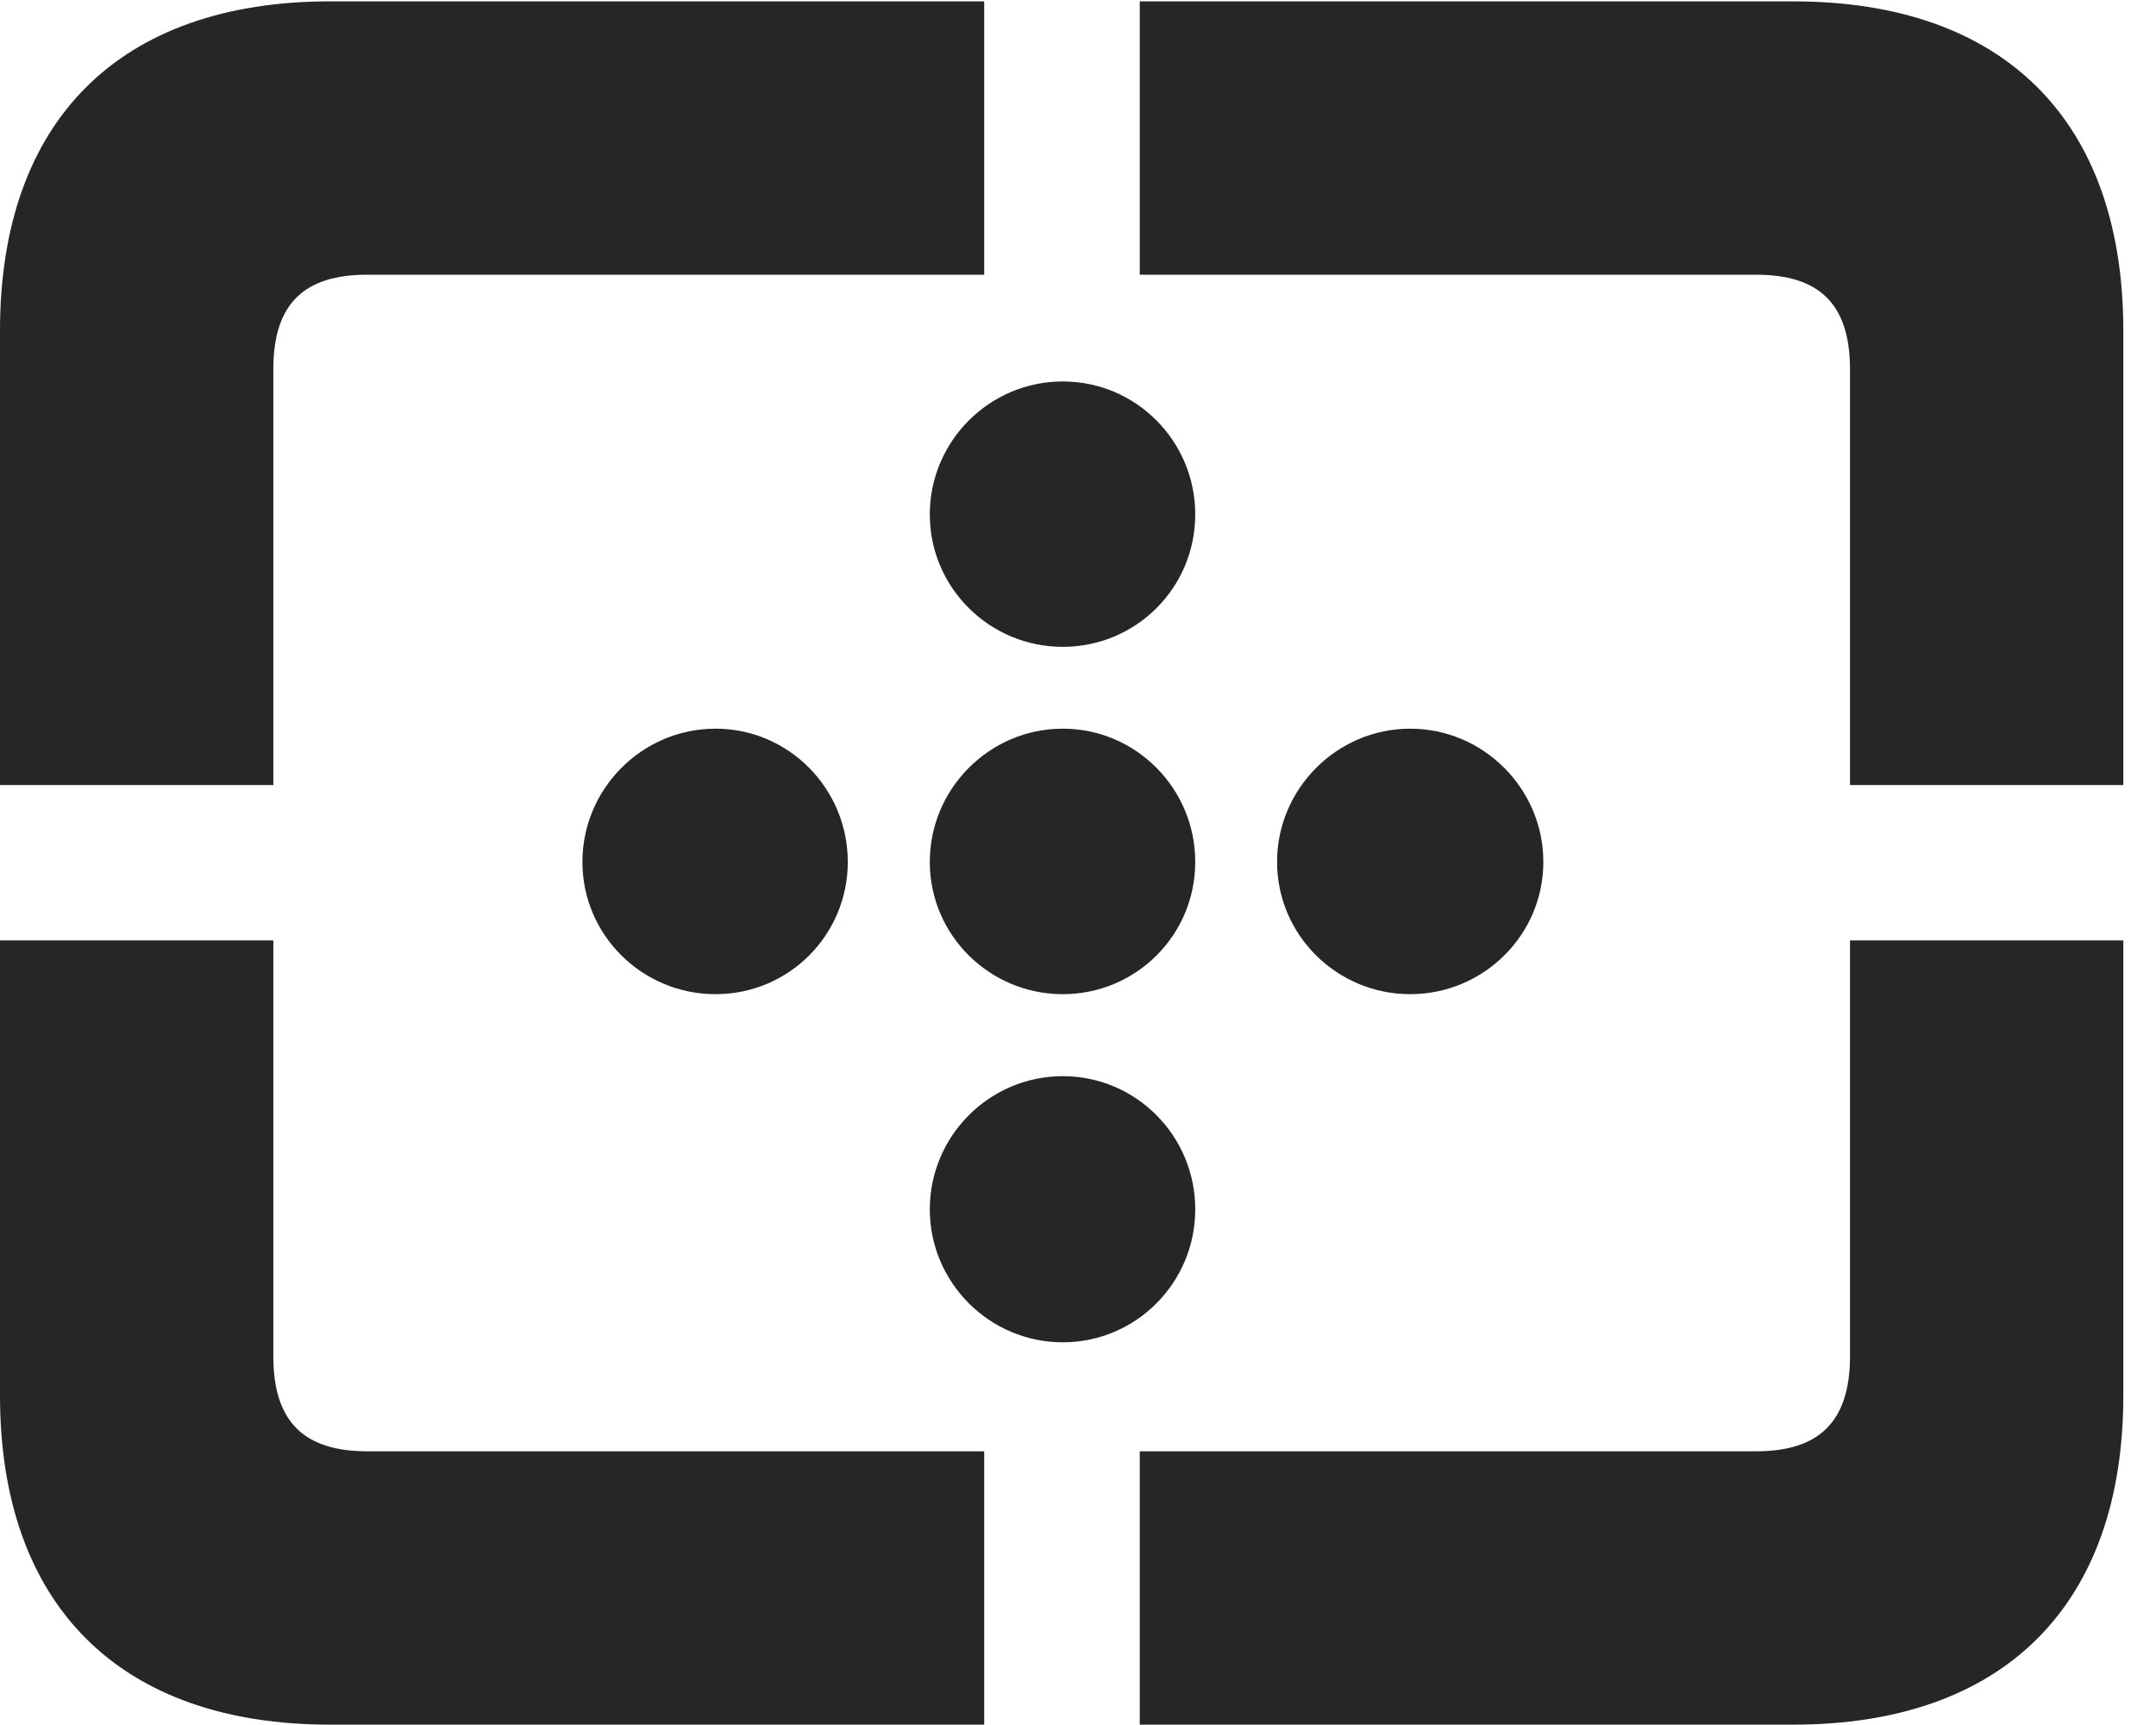 <?xml version="1.0" encoding="UTF-8"?>
<!--Generator: Apple Native CoreSVG 326-->
<!DOCTYPE svg PUBLIC "-//W3C//DTD SVG 1.1//EN" "http://www.w3.org/Graphics/SVG/1.1/DTD/svg11.dtd">
<svg version="1.1" xmlns="http://www.w3.org/2000/svg" xmlns:xlink="http://www.w3.org/1999/xlink"
       viewBox="0 0 23.821 19.053">
       <g>
              <rect height="19.053" opacity="0" width="23.821" x="0" y="0" />
              <path d="M3.648 19.053L10.874 19.053L10.874 16.033L4.056 16.033C3.37 16.033 3.02 15.717 3.02 14.985L3.02 10.389L0 10.389L0 15.416C0 17.734 1.324 19.053 3.648 19.053ZM12.593 19.053L19.812 19.053C22.139 19.053 23.46 17.734 23.46 15.416L23.46 10.389L20.44 10.389L20.44 14.985C20.44 15.717 20.087 16.033 19.404 16.033L12.593 16.033ZM20.44 8.673L23.46 8.673L23.46 3.654C23.46 1.329 22.139 0.015 19.812 0.015L12.593 0.015L12.593 3.035L19.404 3.035C20.087 3.035 20.44 3.346 20.44 4.078ZM0 8.673L3.02 8.673L3.02 4.078C3.02 3.346 3.37 3.035 4.056 3.035L10.874 3.035L10.874 0.015L3.648 0.015C1.324 0.015 0 1.329 0 3.654Z"
                     fill="currentColor" fill-opacity="0.85" />
              <path d="M11.742 7.146C12.553 7.146 13.206 6.492 13.206 5.683C13.206 4.874 12.553 4.214 11.742 4.214C10.933 4.214 10.273 4.874 10.273 5.683C10.273 6.492 10.933 7.146 11.742 7.146ZM7.906 10.983C8.715 10.983 9.367 10.33 9.367 9.522C9.367 8.713 8.715 8.05 7.906 8.05C7.095 8.05 6.435 8.713 6.435 9.522C6.435 10.33 7.095 10.983 7.906 10.983ZM15.581 10.983C16.39 10.983 17.052 10.33 17.052 9.522C17.052 8.713 16.39 8.05 15.581 8.05C14.772 8.05 14.11 8.713 14.11 9.522C14.11 10.33 14.772 10.983 15.581 10.983ZM11.742 14.829C12.553 14.829 13.206 14.169 13.206 13.36C13.206 12.549 12.553 11.889 11.742 11.889C10.933 11.889 10.273 12.549 10.273 13.36C10.273 14.169 10.933 14.829 11.742 14.829Z"
                     fill="currentColor" fill-opacity="0.85" />
              <path d="M11.742 10.983C12.553 10.983 13.206 10.33 13.206 9.522C13.206 8.713 12.553 8.05 11.742 8.05C10.933 8.05 10.273 8.713 10.273 9.522C10.273 10.33 10.933 10.983 11.742 10.983Z"
                     fill="currentColor" fill-opacity="0.85" />
       </g>
</svg>